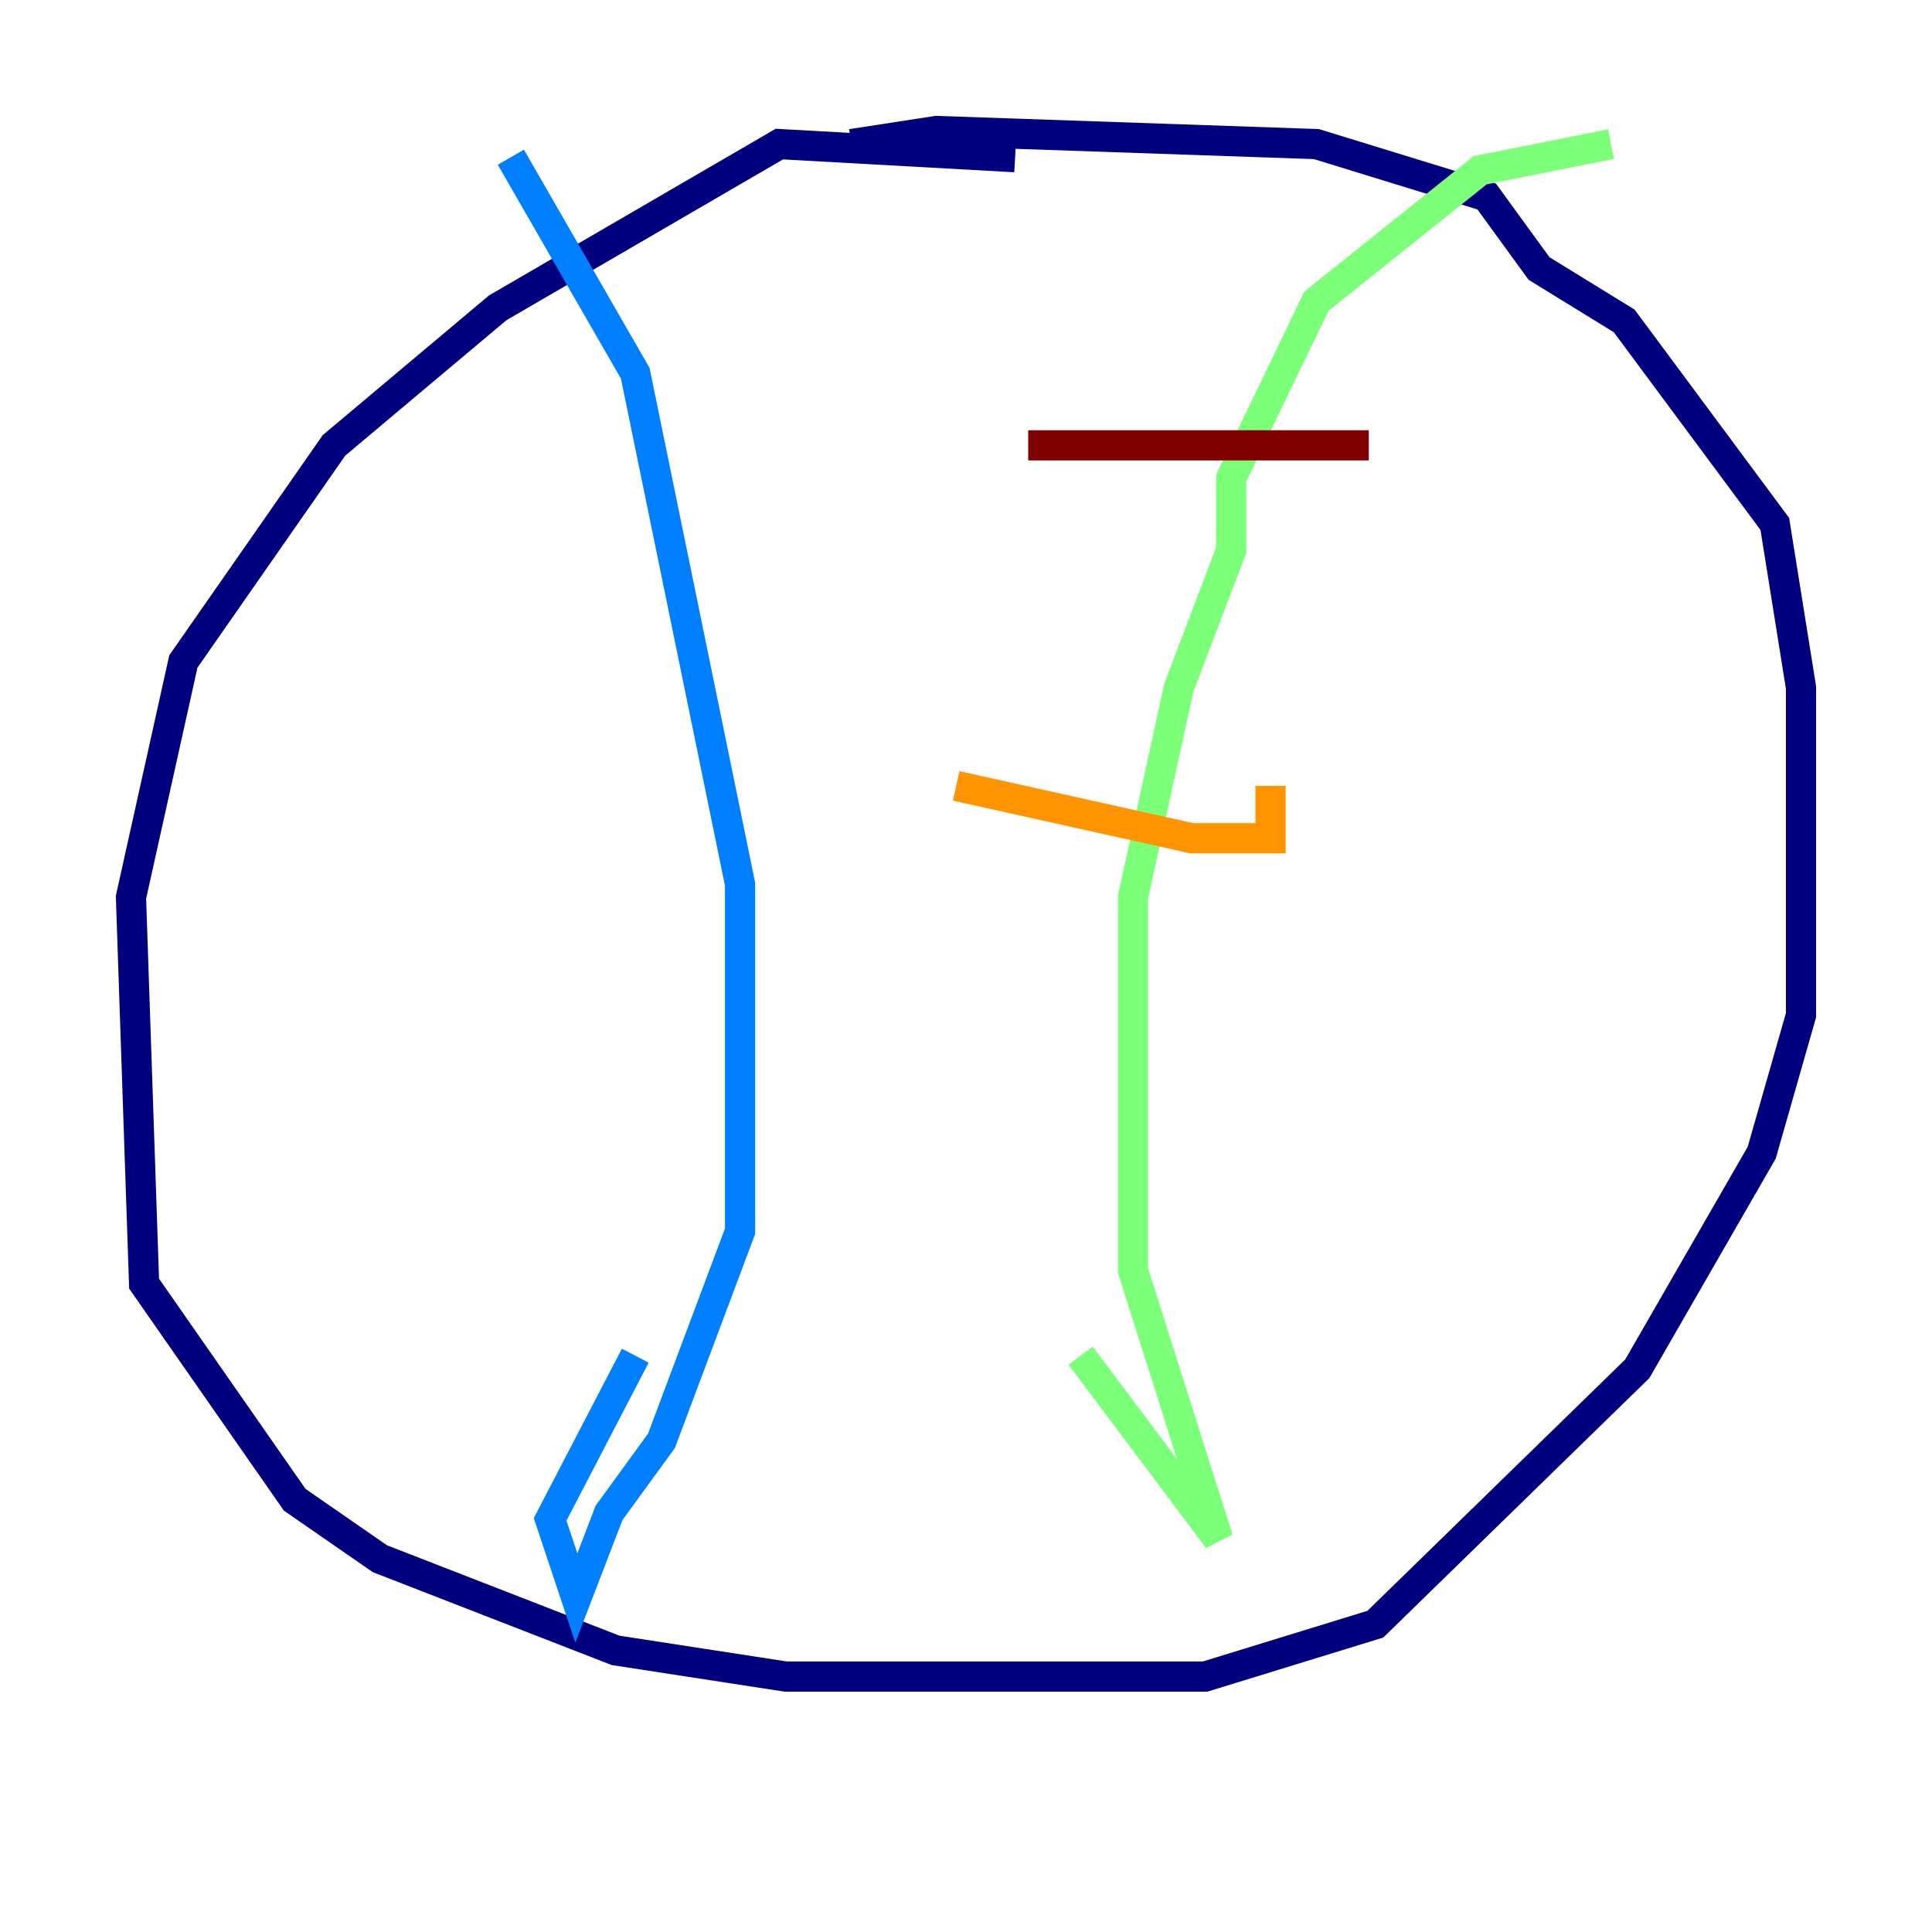 <?xml version="1.0" encoding="utf-8" ?>
<svg baseProfile="tiny" height="128" version="1.2" viewBox="0,0,128,128" width="128" xmlns="http://www.w3.org/2000/svg" xmlns:ev="http://www.w3.org/2001/xml-events" xmlns:xlink="http://www.w3.org/1999/xlink"><defs /><polyline fill="none" points="67.254,10.414 51.634,9.546 32.976,20.393 22.129,29.505 12.149,43.824 8.678,59.444 9.546,85.044 19.525,99.363 25.166,103.268 40.786,109.342 52.068,111.078 79.837,111.078 91.119,107.607 108.475,90.685 116.719,76.366 119.322,67.254 119.322,45.559 117.586,34.712 107.607,21.261 101.966,17.79 98.495,13.017 87.214,9.546 62.047,8.678 56.407,9.546" stroke="#00007f" stroke-width="2" /><polyline fill="none" points="33.844,10.414 42.088,24.732 49.031,58.576 49.031,81.573 43.824,95.458 40.352,100.231 38.183,105.871 36.447,100.664 42.088,89.817" stroke="#0080ff" stroke-width="2" /><polyline fill="none" points="106.739,9.546 98.061,11.281 87.214,19.959 81.573,31.675 81.573,36.447 78.102,45.559 75.064,59.444 75.064,84.176 80.705,101.966 71.593,89.817" stroke="#7cff79" stroke-width="2" /><polyline fill="none" points="63.349,52.068 78.969,55.539 84.176,55.539 84.176,52.068" stroke="#ff9400" stroke-width="2" /><polyline fill="none" points="68.122,29.505 90.685,29.505" stroke="#7f0000" stroke-width="2" /></svg>